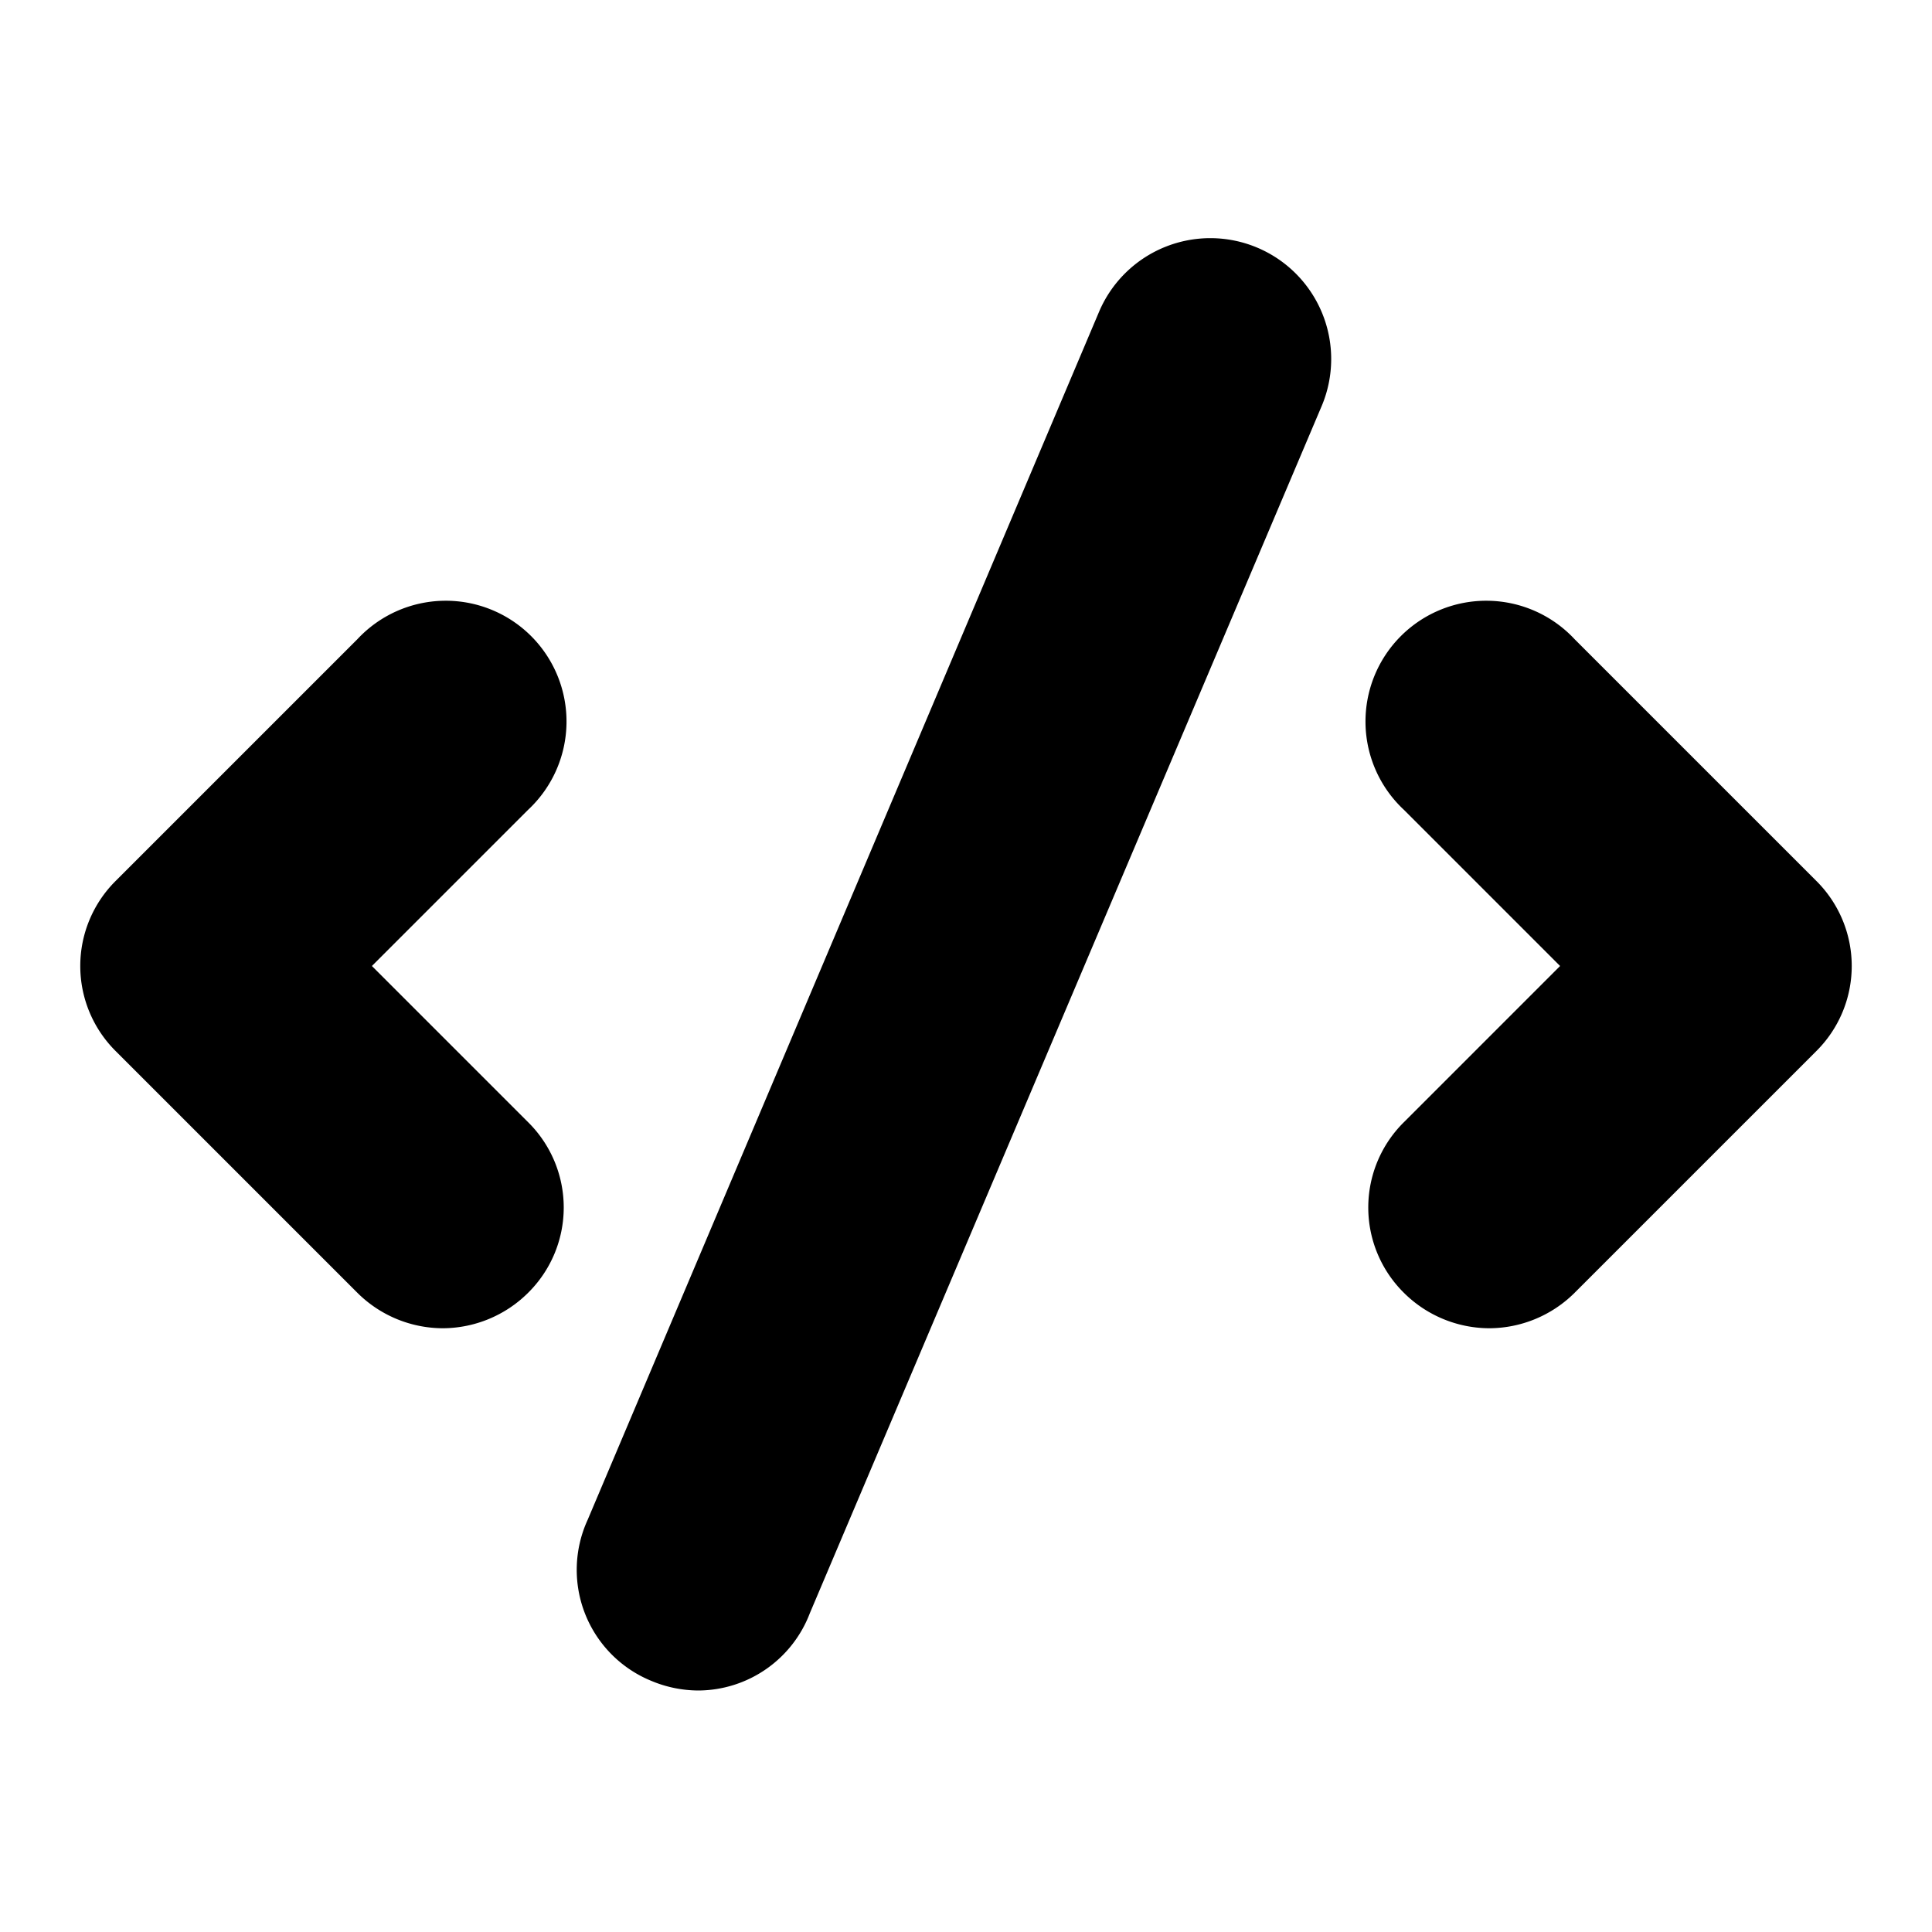 <svg xmlns="http://www.w3.org/2000/svg" viewBox="0 0 24 24" id="ds-icon-dashboard-embed"><path d="M5.5 16.5a1.51 1.51 0 0 1-1.06-.44l-3-3a1.49 1.49 0 0 1 0-2.12l3-3a1.5 1.5 0 1 1 2.12 2.12L4.62 12l1.94 1.94a1.49 1.49 0 0 1 0 2.12 1.51 1.51 0 0 1-1.06.44zM18.5 16.5a1.51 1.51 0 0 1-1.06-.44 1.49 1.49 0 0 1 0-2.12L19.38 12l-1.94-1.94a1.5 1.5 0 1 1 2.12-2.12l3 3a1.49 1.49 0 0 1 0 2.12l-3 3a1.51 1.51 0 0 1-1.06.44zM8.68 21a1.52 1.52 0 0 1-.59-.12 1.49 1.49 0 0 1-.79-2l6.35-15a1.5 1.5 0 0 1 2.77 1.16l-6.36 15a1.49 1.49 0 0 1-1.38.96z"/></svg>